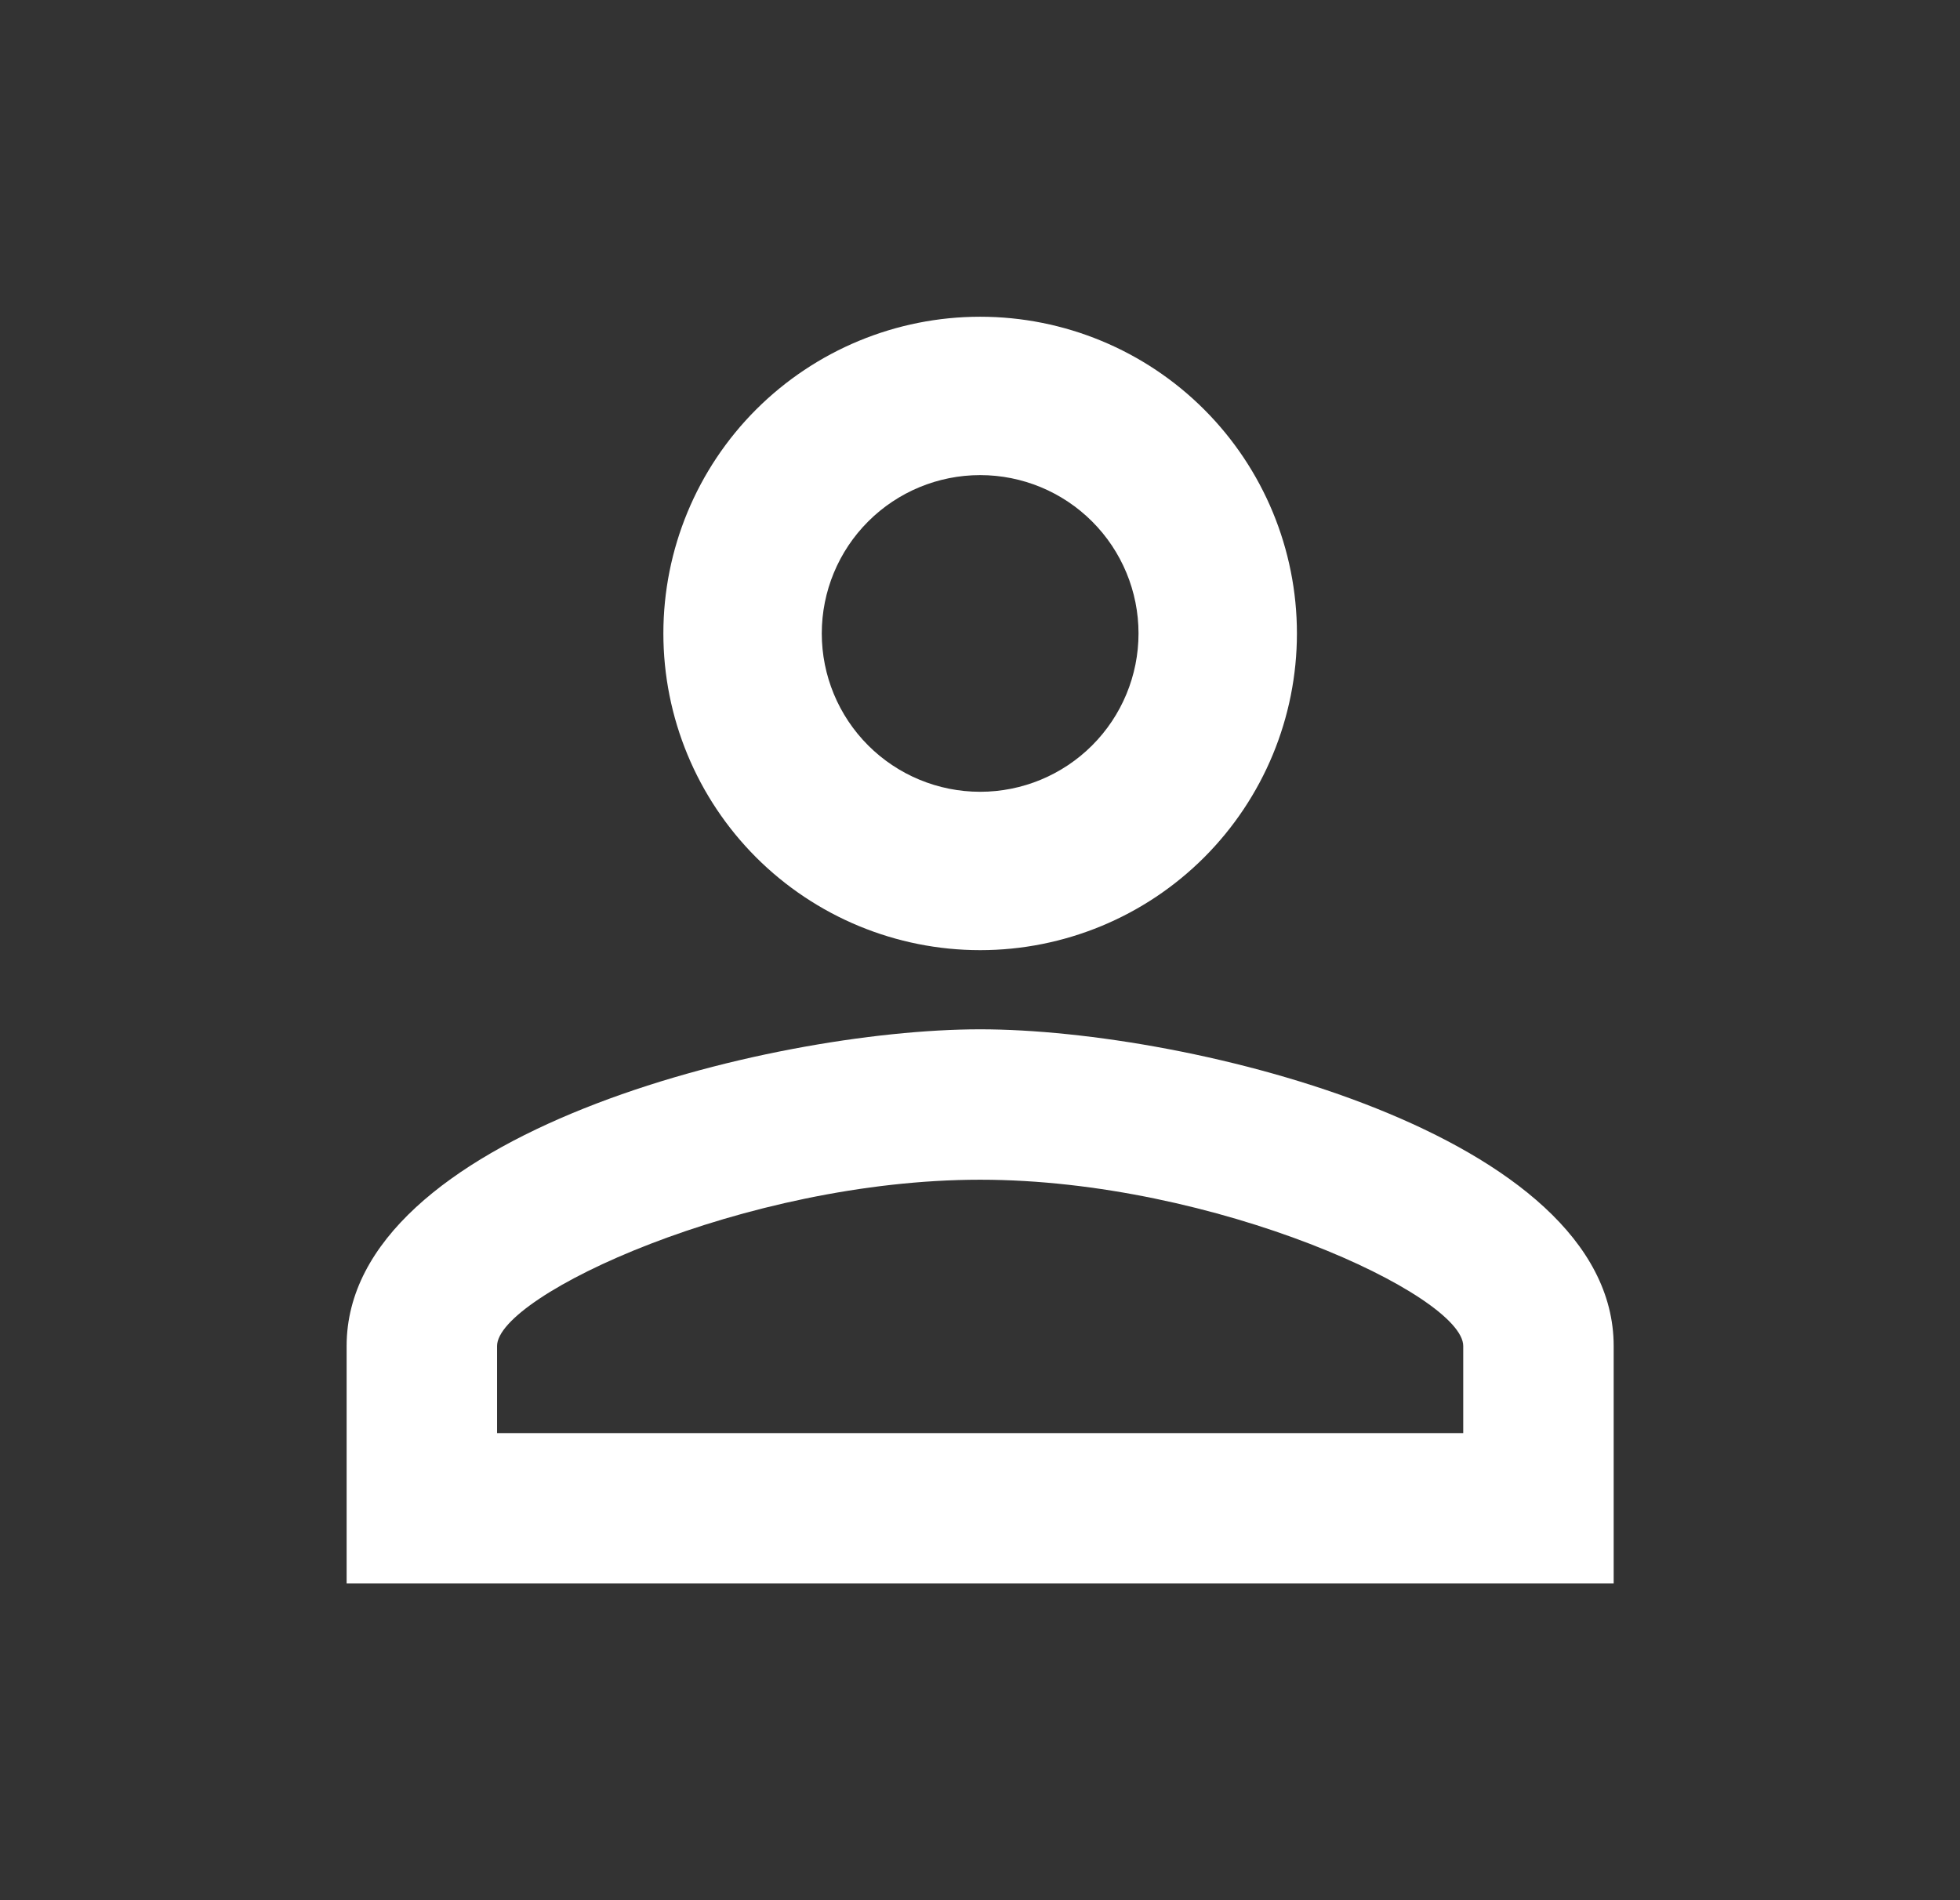 <svg width="33" height="32" viewBox="0 0 33 32" fill="none" xmlns="http://www.w3.org/2000/svg">
<rect x="0" y="0" width="33" height="32" fill="#333333" stroke="none"/>
<path d="M16.503 5.334C17.917 5.334 19.274 5.896 20.274 6.896C21.274 7.896 21.836 9.253 21.836 10.667C21.836 12.082 21.274 13.438 20.274 14.439C19.274 15.439 17.917 16.001 16.503 16.001C15.088 16.001 13.732 15.439 12.731 14.439C11.731 13.438 11.169 12.082 11.169 10.667C11.169 9.253 11.731 7.896 12.731 6.896C13.732 5.896 15.088 5.334 16.503 5.334ZM16.503 8.001C15.795 8.001 15.117 8.282 14.617 8.782C14.117 9.282 13.836 9.96 13.836 10.667C13.836 11.375 14.117 12.053 14.617 12.553C15.117 13.053 15.795 13.334 16.503 13.334C17.21 13.334 17.888 13.053 18.388 12.553C18.888 12.053 19.169 11.375 19.169 10.667C19.169 9.96 18.888 9.282 18.388 8.782C17.888 8.282 17.21 8.001 16.503 8.001ZM16.503 17.334C20.063 17.334 27.169 19.107 27.169 22.667V26.667H5.836V22.667C5.836 19.107 12.943 17.334 16.503 17.334ZM16.503 19.867C12.543 19.867 8.369 21.814 8.369 22.667V24.134H24.636V22.667C24.636 21.814 20.463 19.867 16.503 19.867Z" fill="white"/>
</svg>
